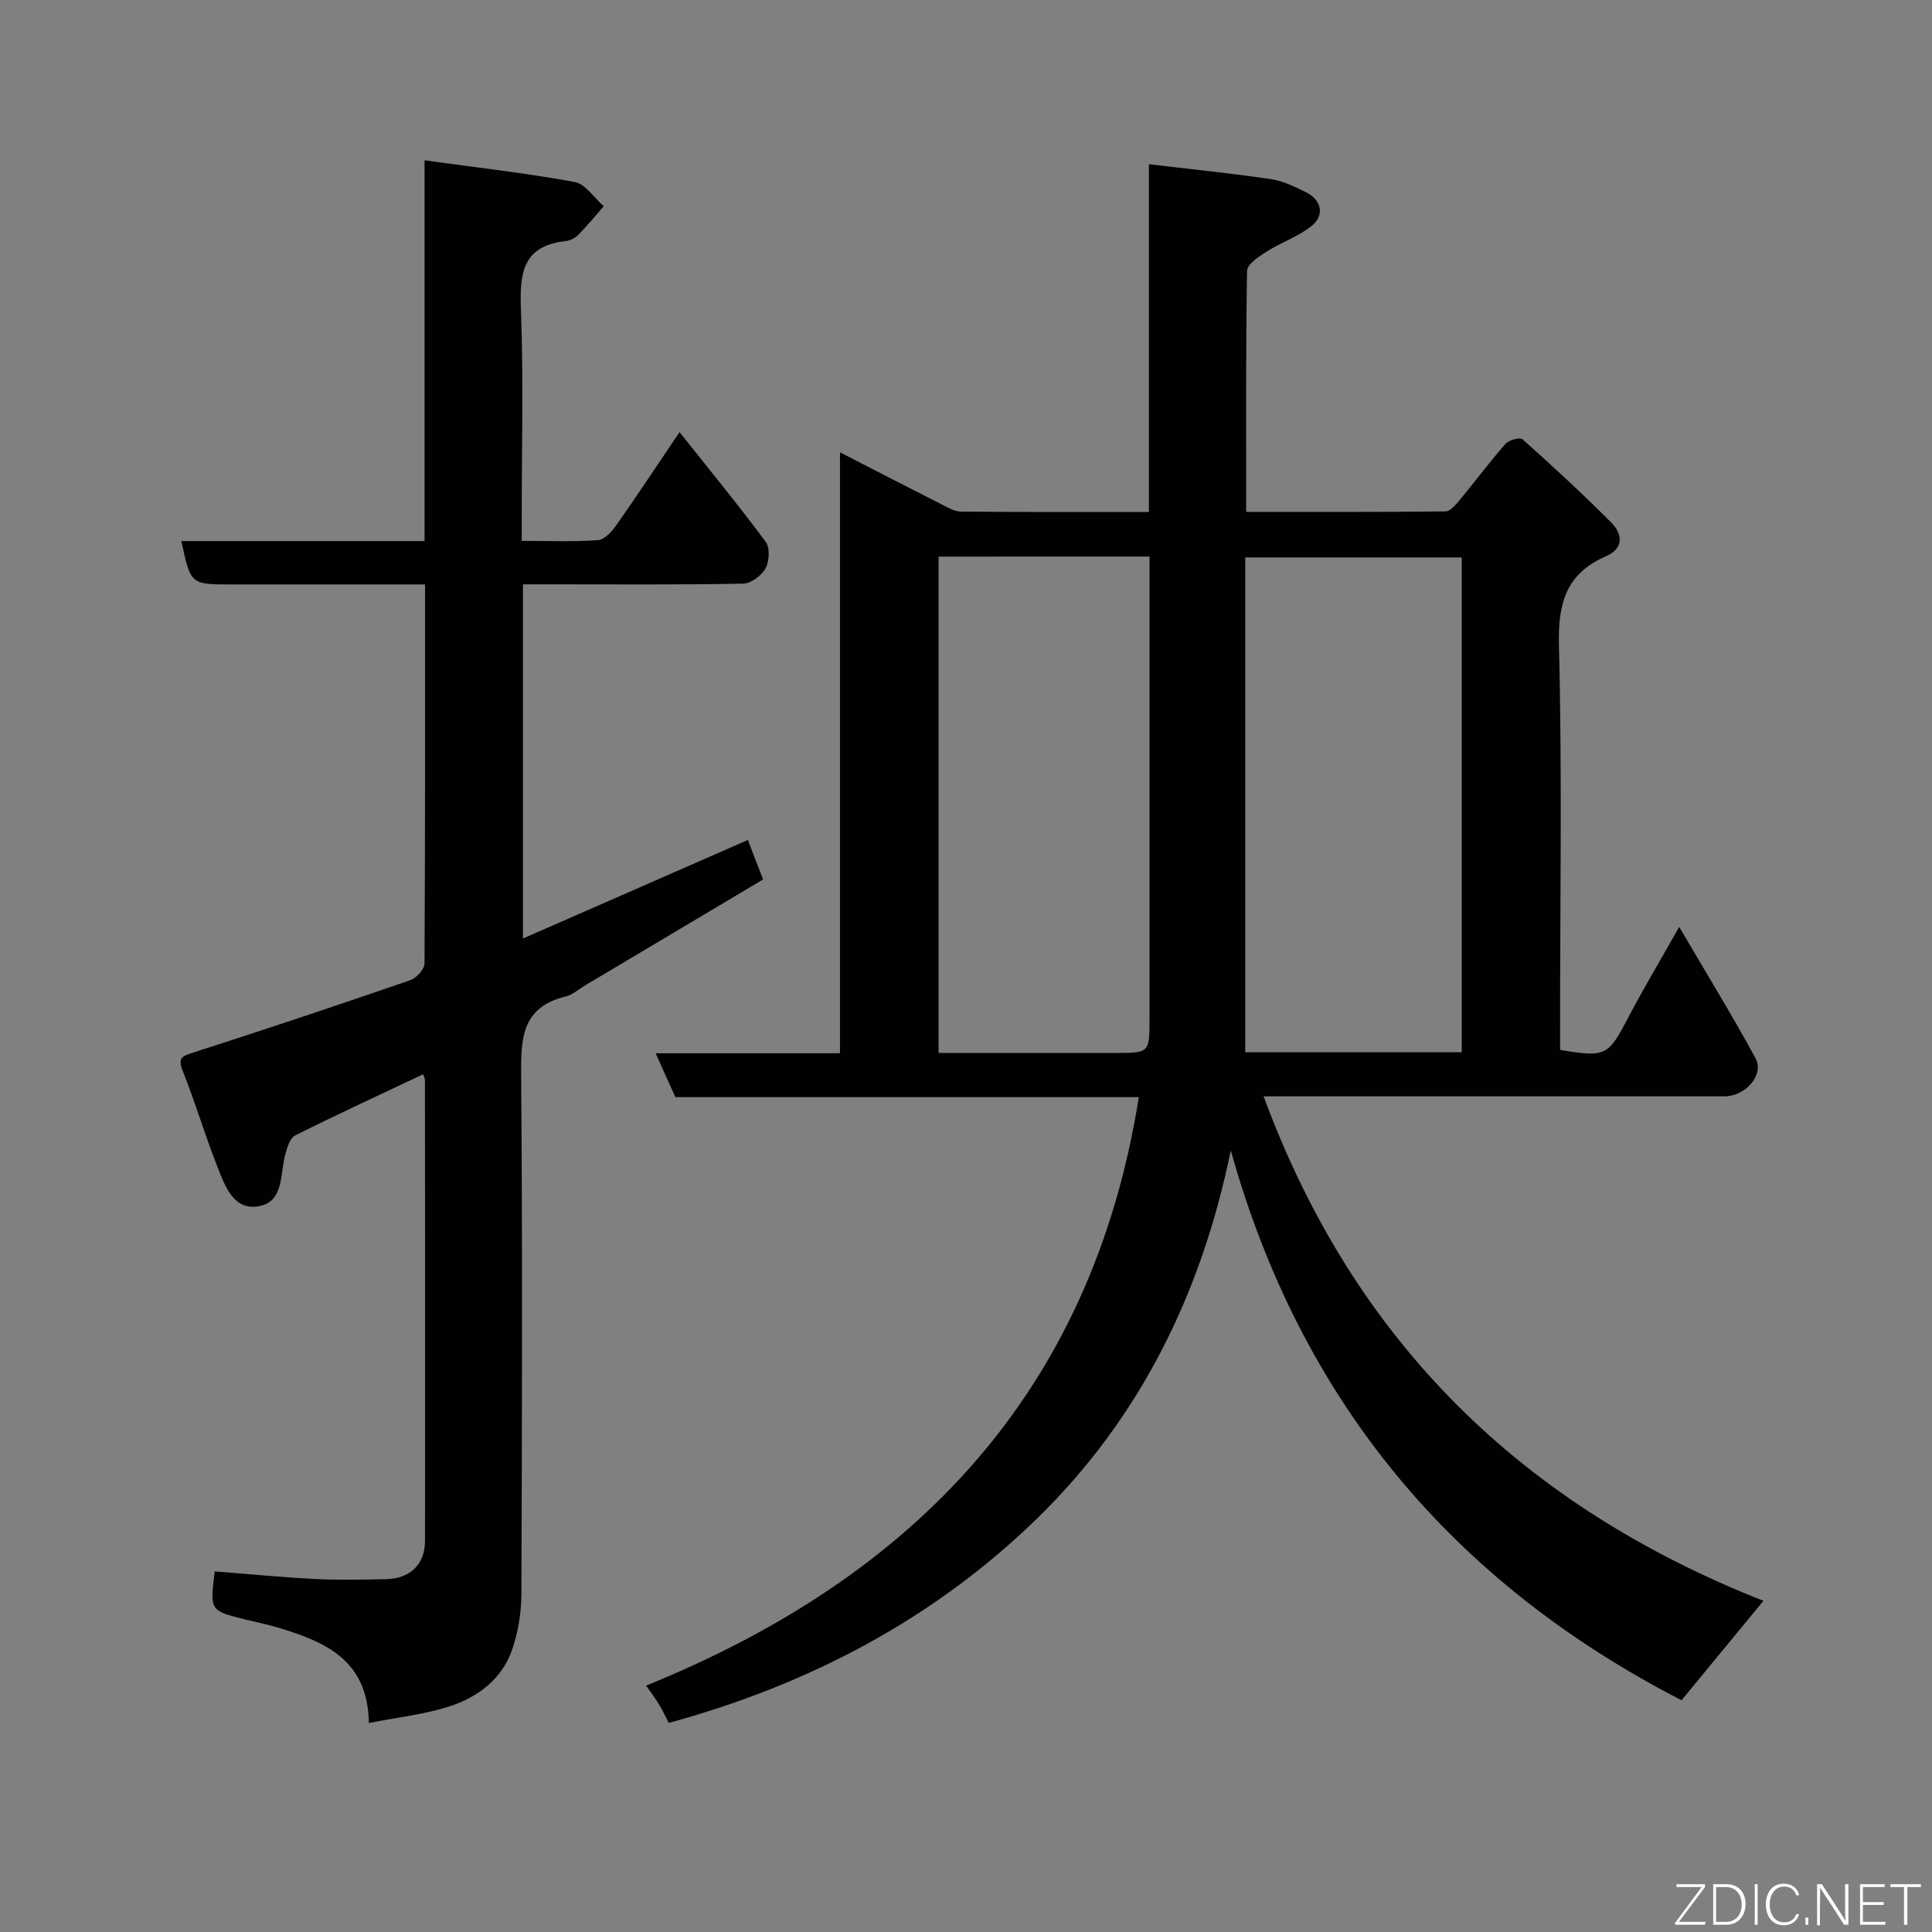 <svg enable-background="new 0 0 400 400" viewBox="0 0 400 400" xmlns="http://www.w3.org/2000/svg"><rect x="0" y="0" width="400" height="400" fill="#808080" stroke="none"/><path d="m235.78 227.15c-32.02 0-63.97 0-95.95 0-1.35-2.99-2.58-5.73-4.09-9.08h38.17c0-41.55 0-82.62 0-124.42 7.43 3.81 14.18 7.31 20.97 10.74 1.3.66 2.71 1.52 4.07 1.53 12.8.12 25.61.07 38.92.07 0-24.06 0-47.8 0-71.99 8.78 1.04 17.03 1.88 25.22 3.08 2.51.37 4.96 1.57 7.28 2.71 3.26 1.6 3.95 4.77 1.16 7.01-2.74 2.2-6.27 3.37-9.28 5.28-1.61 1.02-4.04 2.62-4.06 4-.28 16.45-.18 32.91-.18 49.9 14.02 0 27.64.05 41.24-.1.96-.01 2.06-1.27 2.82-2.18 3.24-3.91 6.29-8 9.64-11.82.69-.79 3-1.39 3.53-.92 6.23 5.57 12.38 11.23 18.27 17.14 2.39 2.4 2.84 5.39-1.06 7.09-8.2 3.58-9.91 9.7-9.69 18.38.67 26.15.24 52.32.24 78.48v5.32c9.49 1.58 9.94 1.25 14.1-6.68 3.1-5.91 6.53-11.65 10.56-18.78 5.66 9.65 10.97 18.29 15.8 27.19 1.86 3.42-2.05 7.88-6.44 7.88-29.83.01-59.66.01-89.49.01-1.76 0-3.52 0-5.91 0 18.81 51.04 53.83 84.89 103.48 104.44-5.74 6.97-11.32 13.74-16.96 20.59-47.47-24.45-78.85-62.02-93.32-113.84-6.06 29.64-18.85 55.56-40.27 76.37-21.34 20.72-47.15 34.27-76.1 42.16-.54-1.05-1.14-2.38-1.89-3.63-.74-1.24-1.62-2.4-2.78-4.1 55.59-22.54 92.29-60.78 102-121.83zm66.86-9.29c0-34.53 0-68.57 0-102.45-15.07 0-29.79 0-44.83 0v102.45zm-108.32-102.62v102.76h36.68c6.99 0 7 0 7-7.3 0-30.13 0-60.26 0-90.39 0-1.62 0-3.23 0-5.08-14.75.01-29.01.01-43.68.01z" fill="#010103"/><path d="m88 121c-13.86 0-27 0-40.15 0-8.4 0-8.4 0-10.29-8.98h50.34c0-26.06 0-51.78 0-78.83 10.83 1.5 21.01 2.64 31.07 4.49 2.24.41 4.03 3.28 6.03 5.02-1.74 1.98-3.41 4.03-5.26 5.91-.65.66-1.69 1.2-2.61 1.3-9.36 1.03-9.54 7.22-9.26 14.72.52 13.98.15 27.98.15 41.98v5.37c5.57 0 10.7.22 15.79-.15 1.36-.1 2.88-1.79 3.81-3.12 4.31-6.12 8.43-12.38 13.07-19.25 6.18 7.78 12.2 15.11 17.84 22.72.91 1.22.76 4.04-.04 5.5-.82 1.5-3.01 3.13-4.63 3.16-13.32.25-26.65.14-39.98.14-1.79 0-3.58 0-5.61 0v73.33c15.57-6.82 30.75-13.47 46.57-20.4.97 2.51 1.96 5.09 3.15 8.17-12.34 7.35-24.51 14.6-36.69 21.84-1.4.83-2.71 2.04-4.22 2.41-9.24 2.23-9.24 8.93-9.18 16.62.29 35.65.18 71.31.05 106.96-.01 3.85-.64 7.87-1.87 11.5-2.09 6.17-7.09 9.96-13.02 11.88-5.2 1.68-10.76 2.26-16.69 3.44-.2-13.09-9.05-16.79-18.63-19.7-2.33-.71-4.73-1.18-7.1-1.77-7.19-1.8-7.19-1.8-6.18-9.92 6.96.54 13.93 1.23 20.91 1.58 4.82.25 9.66.12 14.49.03 5.01-.09 8.13-3 8.13-7.92.05-31.82.01-63.64-.01-95.46 0-.29-.18-.57-.38-1.15-8.88 4.2-17.76 8.29-26.49 12.66-1.08.54-1.65 2.5-2.04 3.92-1.11 3.96-.24 9.63-5.26 10.69-5.44 1.14-7.23-4.15-8.82-8.19-2.57-6.48-4.53-13.2-7.12-19.67-1.12-2.78-.28-3.14 2.19-3.93 15.02-4.81 29.97-9.82 44.88-14.96 1.27-.44 2.95-2.27 2.95-3.47.15-25.94.11-51.9.11-78.47z" fill="#010103"/><g fill="#fbfcfa"><path d="m346.9 398 5.4-7.3h-5.2v-.6h5.9v.6l-5.4 7.2h5.5l-.1.6h-6.2v-.5z"/><path d="m354.7 390.1h2.8c2.3 0 3.9 1.6 3.9 4.1s-1.6 4.3-3.9 4.3h-2.8zm.6 7.8h2c2.2 0 3.3-1.6 3.3-3.6 0-1.8-1-3.6-3.3-3.6h-2z"/><path d="m363.9 390.1v8.4h-.6v-8.4h1.6z"/><path d="m372.5 396.3c-.4 1.3-1.4 2.3-3.2 2.3-2.4 0-3.7-1.9-3.7-4.3 0-2.3 1.2-4.3 3.7-4.3 1.8 0 2.9 1 3.2 2.4h-.6c-.4-1.1-1.1-1.8-2.5-1.8-2.1 0-3 1.9-3 3.7s.9 3.7 3 3.7c1.4 0 2.1-.7 2.5-1.7z"/><path d="m373.8 398.5v-1.5h.6v1.5z"/><path d="m376.2 398.5v-8.4h1c1.3 2 4.4 6.7 4.9 7.6-.1-1.2-.1-2.4-.1-3.8v-3.8h.7v8.4h-.9c-1.2-1.9-4.4-6.8-5-7.7.1 1.1 0 2.3 0 3.9v3.9h-.6z"/><path d="m390 394.4h-4.3v3.5h4.7l-.1.6h-5.2v-8.4h5.1v.6h-4.5v3.1h4.3z"/><path d="m394.2 390.7h-2.8v-.6h6.3v.6h-2.8v7.8h-.7z"/></g></svg>